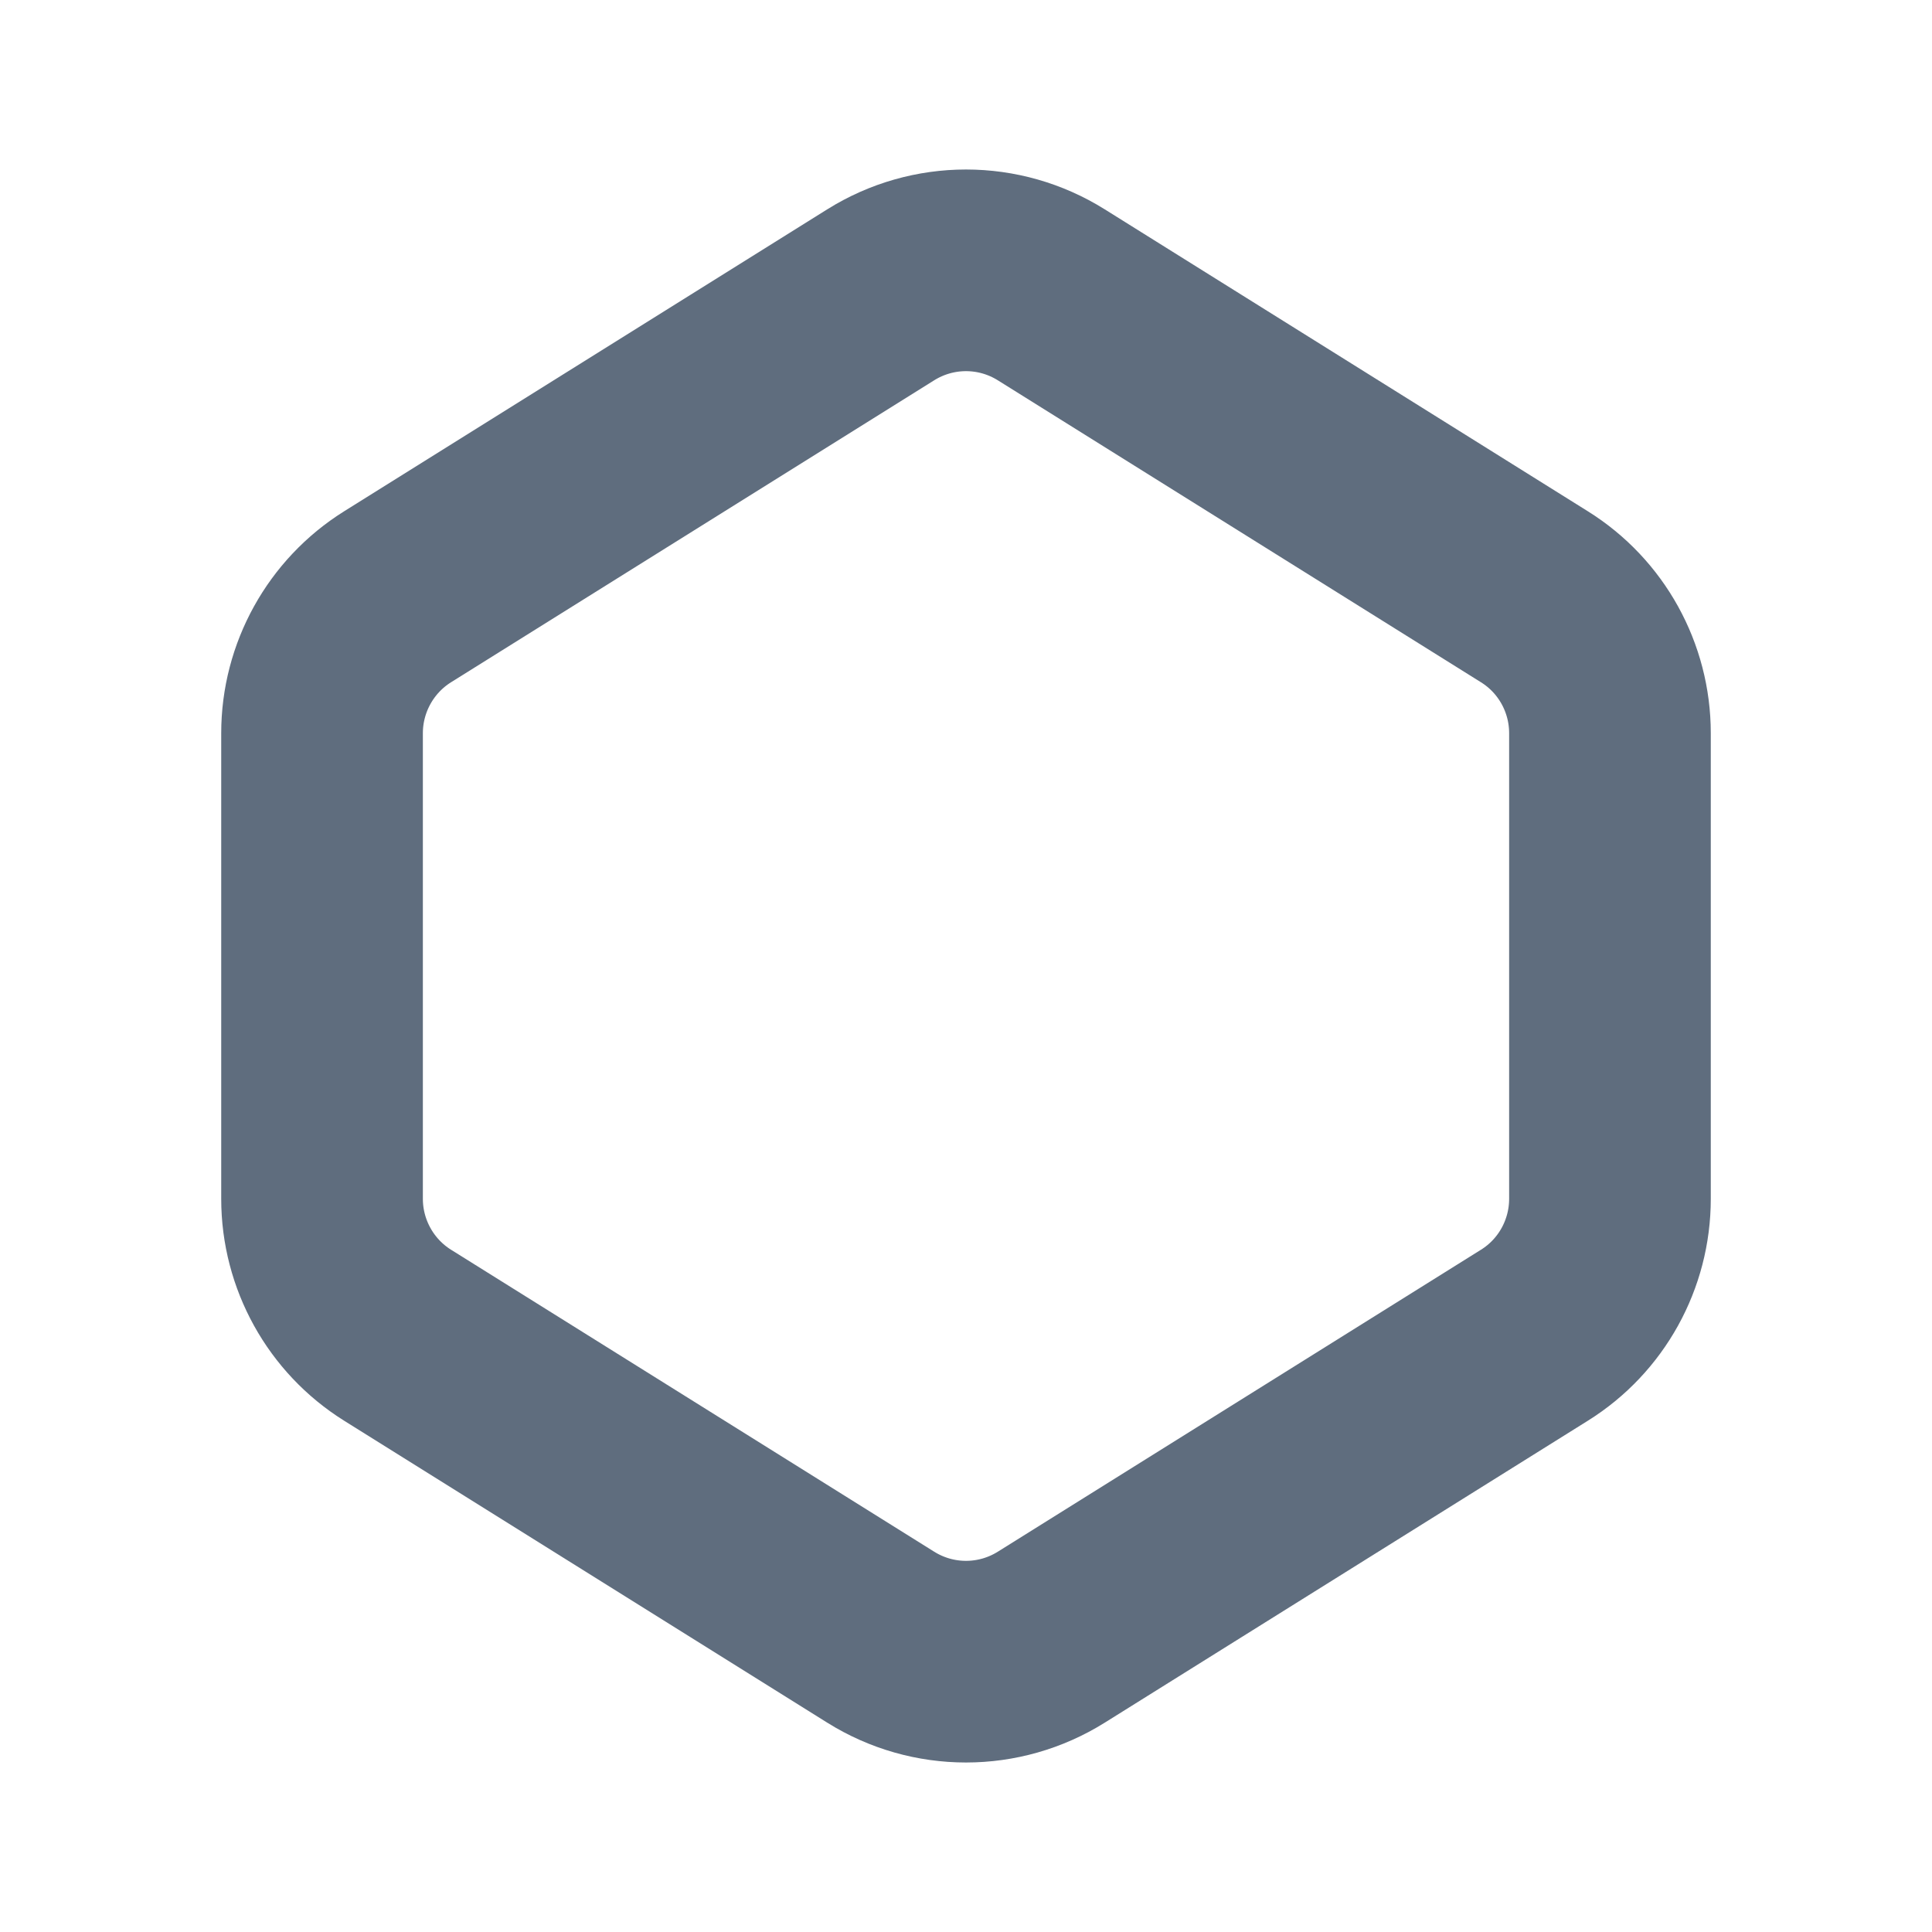 <svg width="16" height="16" viewBox="0 0 16 16" fill="none" xmlns="http://www.w3.org/2000/svg">
<path d="M3.293 4.942L7.293 2.442C7.726 2.171 8.274 2.171 8.707 2.442L12.707 4.942C13.097 5.185 13.333 5.613 13.333 6.072V9.928C13.333 10.387 13.097 10.815 12.707 11.058L8.707 13.558C8.274 13.829 7.726 13.829 7.293 13.558L3.293 11.058C2.904 10.815 2.667 10.387 2.667 9.928V6.072C2.667 5.613 2.904 5.185 3.293 4.942Z" stroke="#5F6D7E" stroke-width="1.67" stroke-linecap="round"/>
</svg>
